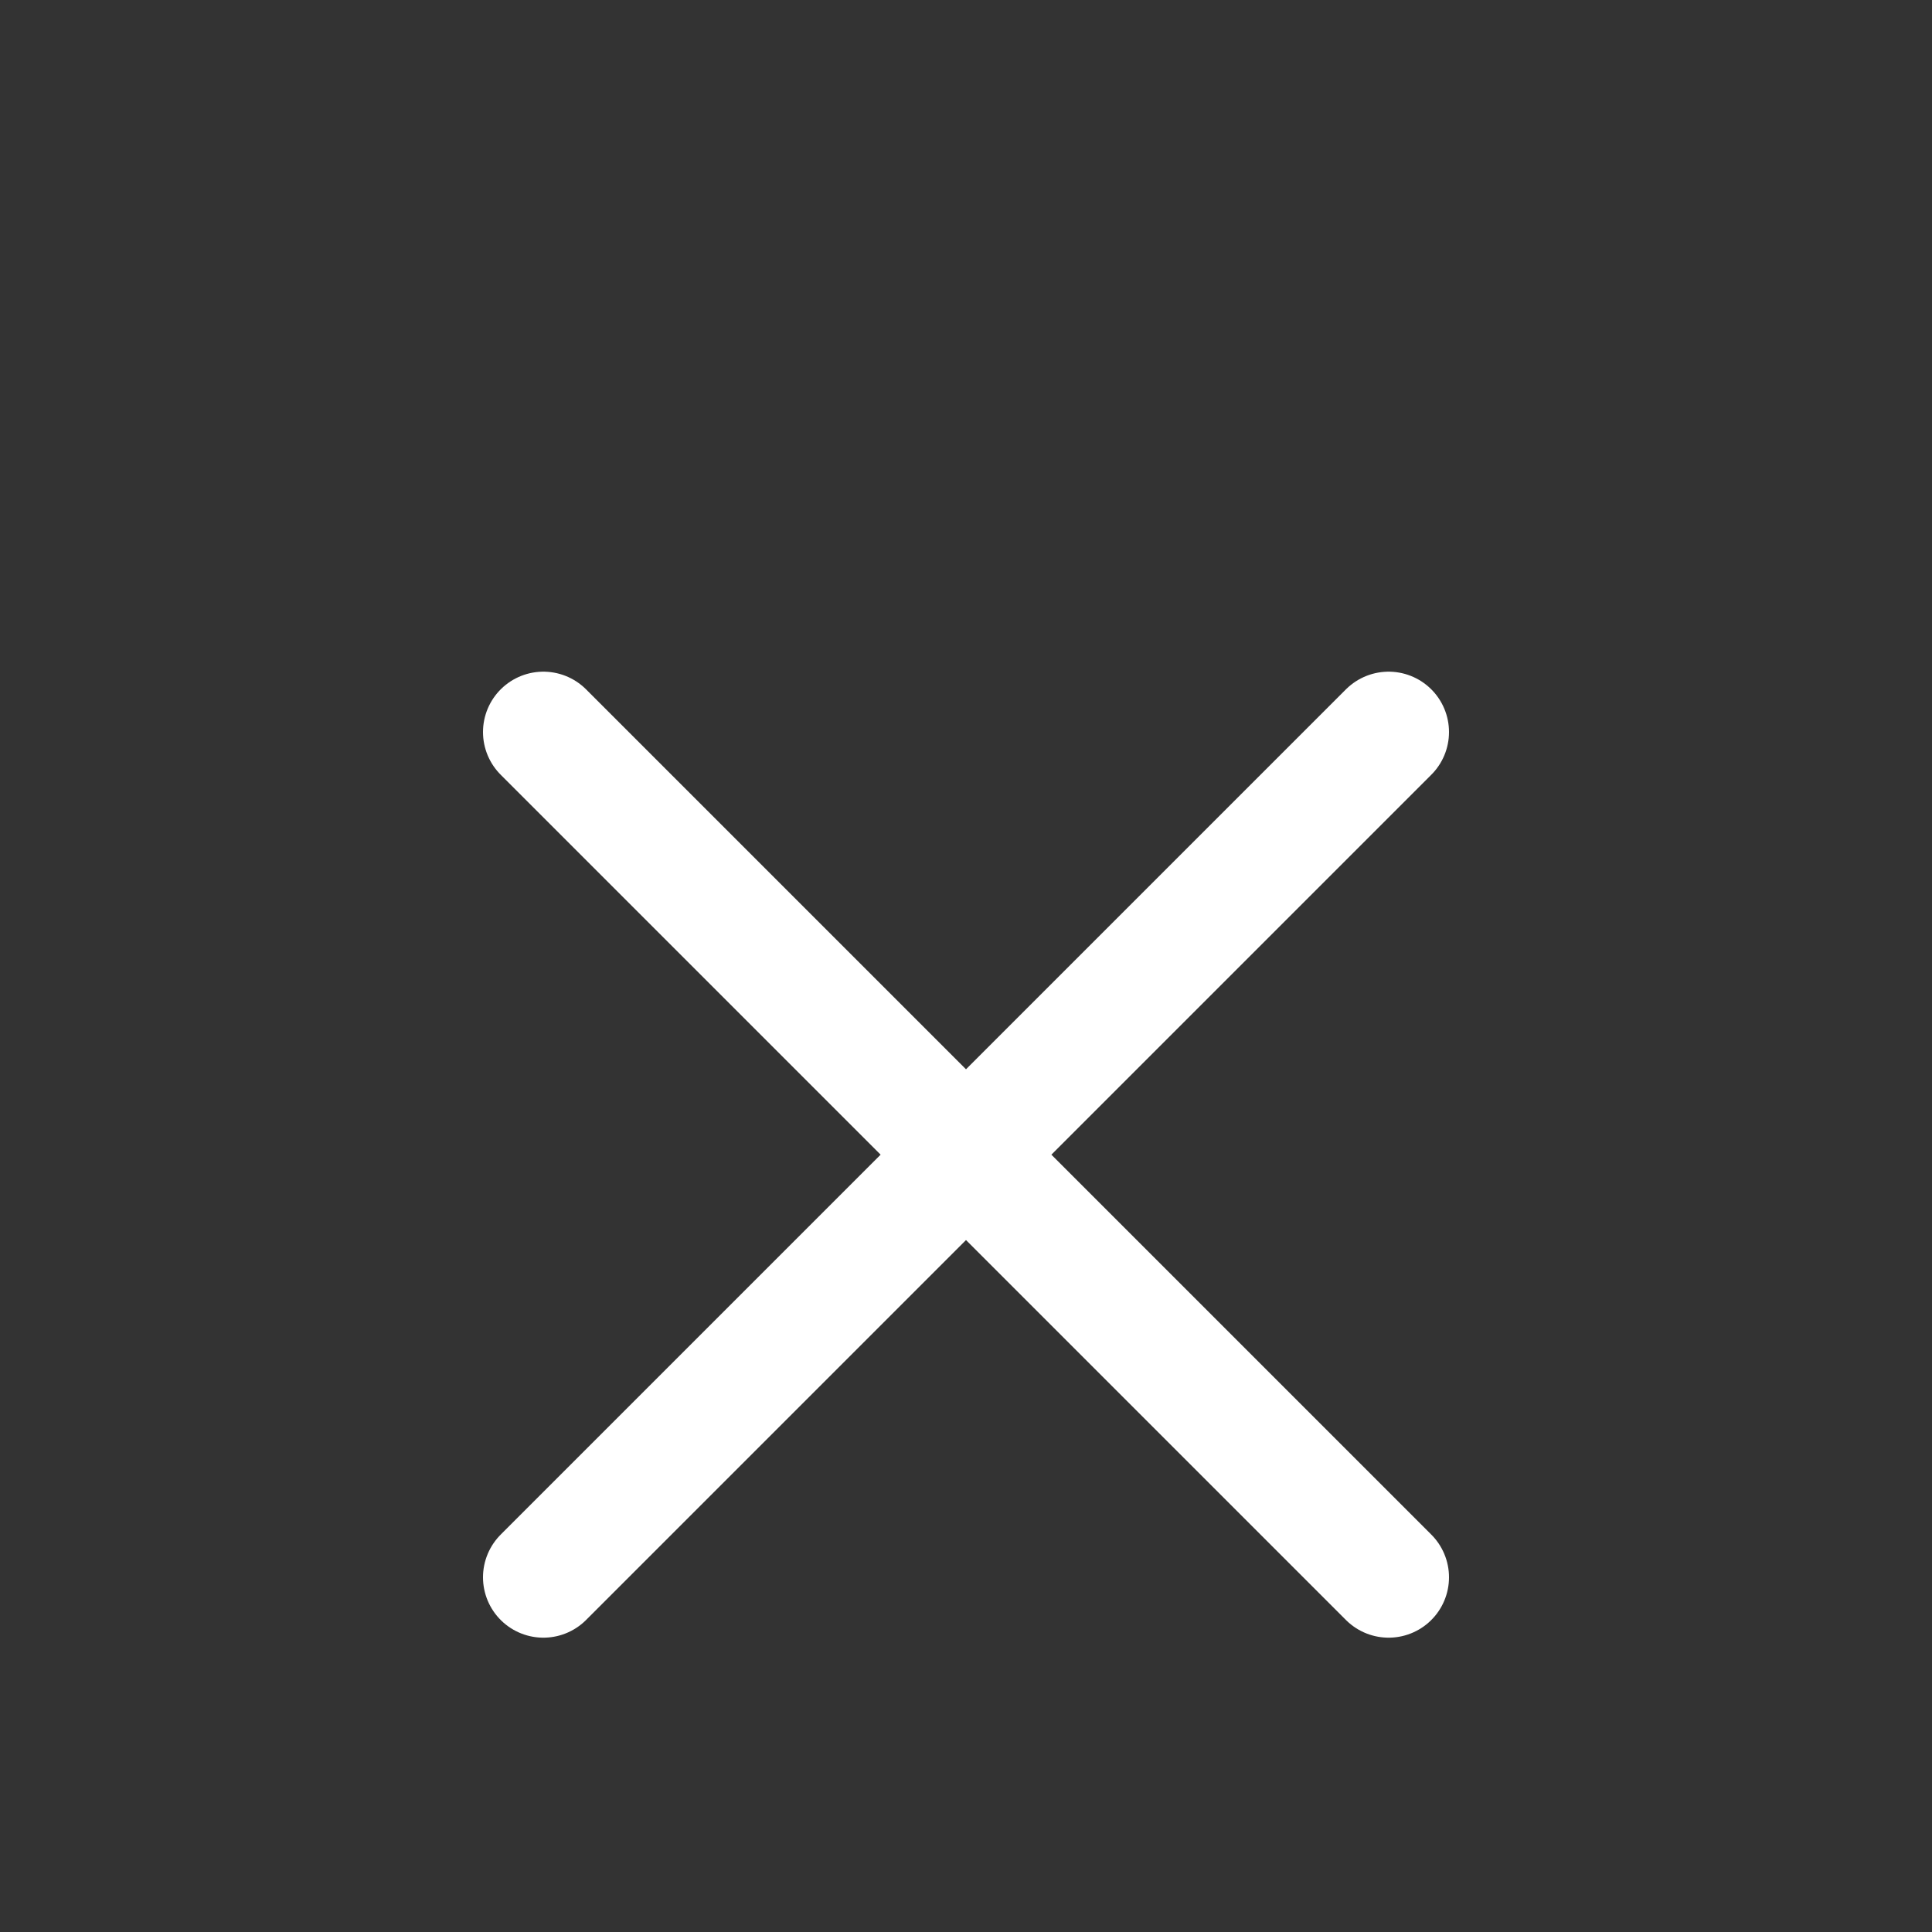 <svg xmlns="http://www.w3.org/2000/svg" class="ionicon" viewBox="0 0 512 512"><rect x="0" y="0" width="512" height="512" fill="#333333" stroke="none"/><title>Close
</title><path transform="translate(0 50)" fill="none" stroke="white"
 stroke-linecap="round" stroke-linejoin="round" 
 stroke-width="32" d="M368 368L144 144M368 144L144 368"/>
 </svg>